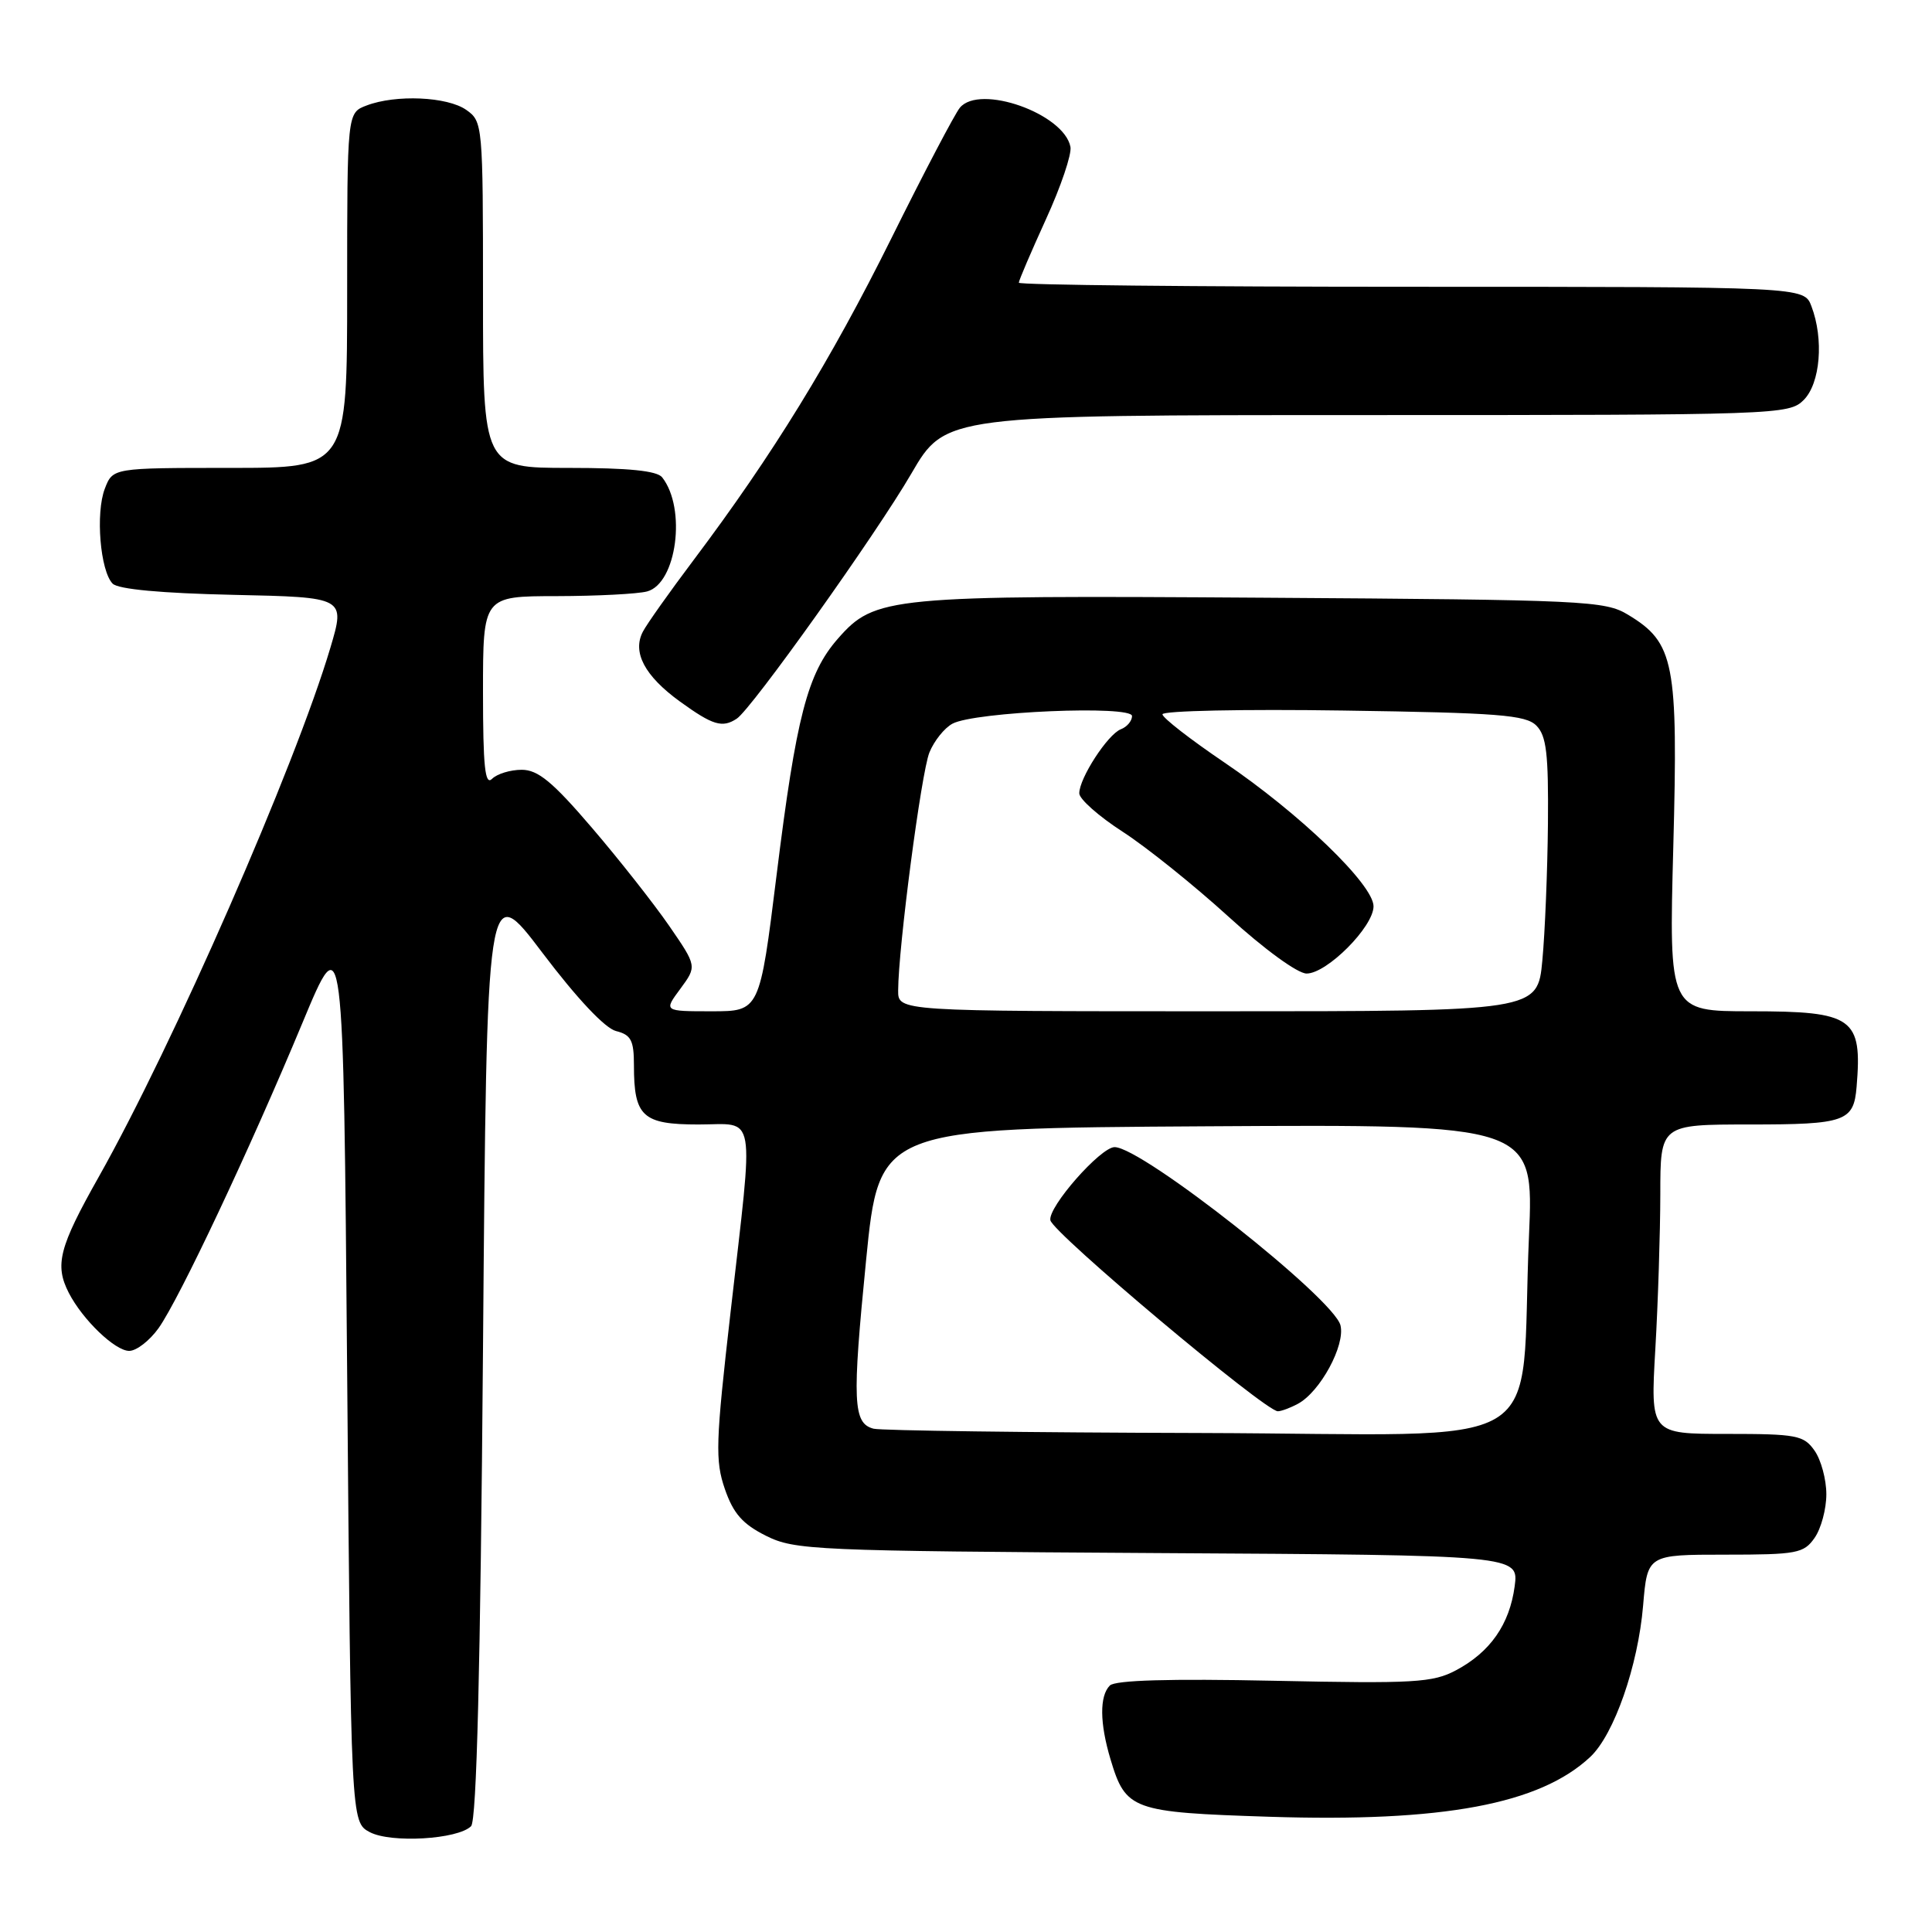 <?xml version="1.0" encoding="UTF-8" standalone="no"?>
<!DOCTYPE svg PUBLIC "-//W3C//DTD SVG 1.1//EN" "http://www.w3.org/Graphics/SVG/1.1/DTD/svg11.dtd" >
<svg xmlns="http://www.w3.org/2000/svg" xmlns:xlink="http://www.w3.org/1999/xlink" version="1.1" viewBox="0 0 256 256">
 <g >
 <path fill="currentColor"
d=" M 62.42 241.98 C 63.16 241.24 63.66 221.15 64.00 178.70 C 64.50 116.50 64.50 116.50 71.88 126.26 C 76.44 132.29 80.17 136.26 81.63 136.62 C 83.62 137.12 84.00 137.85 84.00 141.17 C 84.00 147.95 85.14 149.00 92.54 149.00 C 100.31 149.00 99.91 146.66 96.81 173.81 C 94.82 191.17 94.75 193.53 96.05 197.31 C 97.17 200.55 98.40 201.95 101.50 203.50 C 105.31 205.40 107.81 205.51 153.38 205.79 C 201.25 206.07 201.25 206.07 200.70 210.20 C 200.02 215.25 197.46 218.91 192.93 221.32 C 189.84 222.96 187.43 223.10 168.81 222.71 C 155.00 222.42 147.77 222.63 147.06 223.34 C 145.68 224.72 145.71 228.32 147.15 233.12 C 149.17 239.85 149.98 240.14 168.19 240.73 C 191.18 241.47 204.04 239.07 210.73 232.79 C 213.88 229.82 217.05 220.73 217.72 212.75 C 218.29 206.00 218.29 206.00 228.59 206.00 C 238.10 206.00 239.01 205.83 240.44 203.78 C 241.30 202.56 242.00 199.96 242.00 198.00 C 242.00 196.04 241.30 193.44 240.44 192.22 C 239.01 190.18 238.09 190.00 228.79 190.00 C 218.69 190.00 218.69 190.00 219.34 178.75 C 219.70 172.56 219.99 163.34 220.00 158.25 C 220.00 149.00 220.00 149.00 231.88 149.00 C 244.53 149.00 245.63 148.61 246.01 144.00 C 246.77 134.85 245.58 134.00 232.00 134.00 C 221.14 134.00 221.14 134.00 221.72 112.22 C 222.37 87.75 221.87 85.17 215.73 81.46 C 212.67 79.60 210.10 79.48 167.50 79.20 C 117.71 78.87 115.93 79.04 111.03 84.62 C 106.99 89.22 105.50 94.98 102.90 115.96 C 100.66 134.00 100.66 134.00 94.30 134.00 C 87.94 134.00 87.94 134.00 90.15 131.02 C 92.35 128.03 92.35 128.03 88.67 122.68 C 86.64 119.74 82.03 113.88 78.42 109.67 C 73.22 103.59 71.28 102.00 69.13 102.00 C 67.63 102.00 65.86 102.54 65.20 103.20 C 64.27 104.13 64.00 101.58 64.00 91.70 C 64.00 79.00 64.00 79.00 73.75 78.99 C 79.11 78.98 84.51 78.70 85.74 78.37 C 89.67 77.32 90.98 67.37 87.74 63.25 C 87.06 62.38 83.29 62.00 75.38 62.00 C 64.00 62.00 64.00 62.00 64.00 39.06 C 64.00 16.48 63.96 16.09 61.78 14.56 C 59.28 12.80 52.44 12.50 48.57 13.98 C 46.00 14.95 46.00 14.95 46.00 38.48 C 46.00 62.00 46.00 62.00 30.48 62.00 C 14.95 62.00 14.95 62.00 13.89 64.75 C 12.64 67.99 13.28 75.67 14.93 77.34 C 15.68 78.08 21.39 78.61 30.93 78.82 C 45.76 79.14 45.76 79.14 43.78 85.82 C 39.10 101.55 22.96 138.42 13.08 155.95 C 7.82 165.28 7.22 167.61 9.12 171.32 C 10.95 174.87 15.24 179.00 17.12 179.00 C 18.08 179.00 19.83 177.64 21.01 175.99 C 23.75 172.14 33.11 152.28 40.09 135.50 C 45.50 122.50 45.50 122.50 46.00 181.97 C 46.50 241.44 46.50 241.44 49.00 242.77 C 51.81 244.25 60.67 243.73 62.42 241.98 Z  M 97.62 95.23 C 99.59 93.95 116.08 70.80 120.76 62.75 C 125.27 55.00 125.27 55.00 181.13 55.00 C 235.67 55.00 237.05 54.95 239.00 53.00 C 241.20 50.80 241.69 44.94 240.02 40.57 C 239.05 38.00 239.05 38.00 187.02 38.00 C 158.41 38.00 135.00 37.76 135.00 37.46 C 135.00 37.16 136.62 33.39 138.59 29.06 C 140.57 24.74 142.03 20.42 141.84 19.46 C 140.98 15.05 129.82 11.10 127.19 14.27 C 126.52 15.08 122.42 22.89 118.09 31.62 C 110.07 47.77 102.40 60.25 91.95 74.15 C 88.75 78.40 85.71 82.69 85.19 83.69 C 83.75 86.42 85.42 89.57 90.10 92.96 C 94.44 96.10 95.71 96.49 97.62 95.23 Z  M 115.75 189.31 C 113.02 188.60 112.90 185.75 114.76 167.00 C 116.50 149.50 116.50 149.50 159.87 149.24 C 203.24 148.98 203.24 148.98 202.60 163.74 C 201.31 193.26 206.70 190.02 159.15 189.88 C 136.24 189.82 116.71 189.56 115.75 189.31 Z  M 171.98 186.01 C 174.93 184.43 178.28 178.25 177.62 175.61 C 176.72 172.03 151.33 152.00 147.69 152.00 C 145.83 152.00 138.84 159.95 139.18 161.69 C 139.50 163.37 167.62 186.99 169.32 187.00 C 169.76 187.00 170.96 186.56 171.98 186.01 Z  M 119.01 131.25 C 119.03 125.56 122.07 102.39 123.15 99.71 C 123.77 98.18 125.14 96.46 126.21 95.89 C 129.18 94.30 150.00 93.42 150.00 94.88 C 150.00 95.53 149.33 96.32 148.52 96.63 C 146.78 97.30 143.00 103.13 143.01 105.12 C 143.01 105.88 145.60 108.17 148.76 110.21 C 151.92 112.25 158.22 117.31 162.78 121.46 C 167.50 125.76 171.94 129.00 173.13 129.00 C 175.83 129.00 182.00 122.80 182.00 120.09 C 182.00 117.22 172.21 107.78 162.19 101.00 C 157.72 97.97 154.05 95.12 154.03 94.65 C 154.01 94.18 164.78 93.95 177.96 94.15 C 198.54 94.45 202.16 94.73 203.57 96.14 C 204.91 97.48 205.19 99.85 205.11 109.14 C 205.05 115.39 204.72 123.54 204.37 127.25 C 203.74 134.00 203.74 134.00 161.37 134.00 C 119.00 134.00 119.00 134.00 119.01 131.25 Z "/>
</g>
</svg>